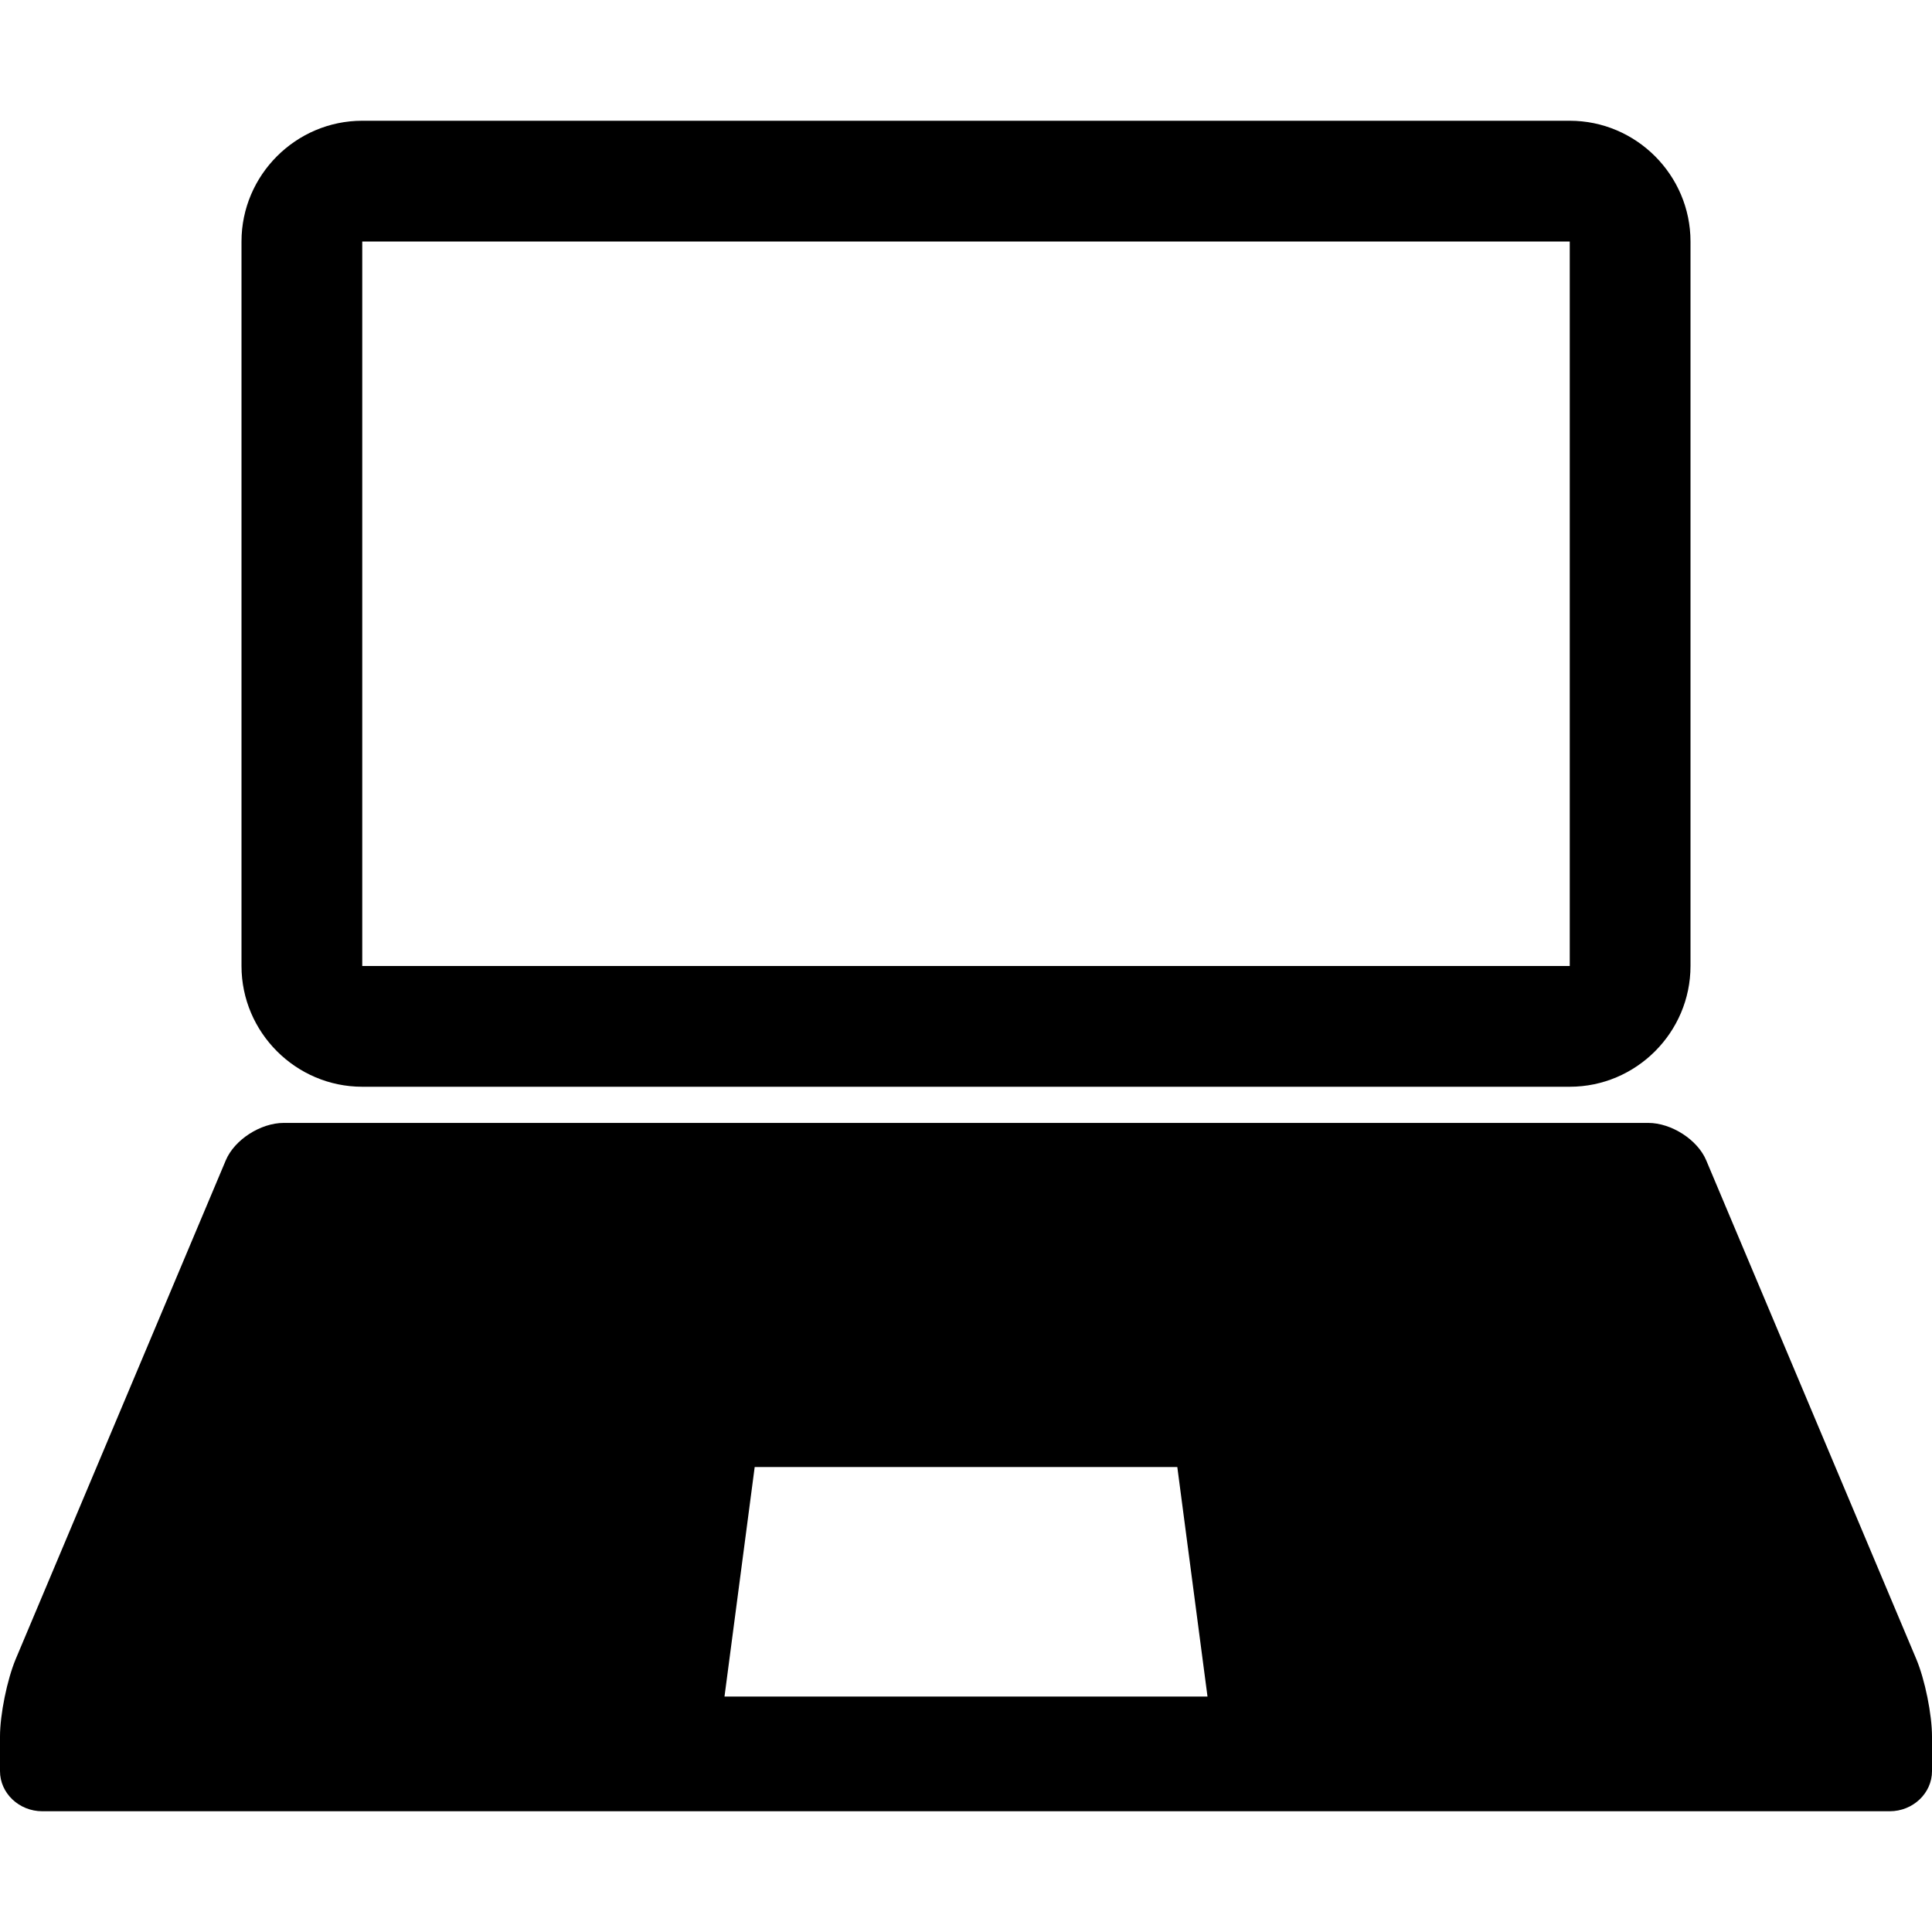 <?xml version="1.0" encoding="utf-8"?>
<!-- Generator: Adobe Illustrator 16.0.1, SVG Export Plug-In . SVG Version: 6.00 Build 0)  -->
<!DOCTYPE svg PUBLIC "-//W3C//DTD SVG 1.1//EN" "http://www.w3.org/Graphics/SVG/1.1/DTD/svg11.dtd">
<svg version="1.1" id="Layer_1" xmlns="http://www.w3.org/2000/svg" xmlns:xlink="http://www.w3.org/1999/xlink" x="0px" y="0px"
	 width="32px" height="32px" viewBox="0 0 32 32" enable-background="new 0 0 32 32" xml:space="preserve">
<g>
	<path d="M6,18h20c1.1,0,2-0.9,2-2V4c0-1.1-0.9-2-2-2H6C4.901,2,4,2.9,4,4v12C4,17.1,4.901,18,6,18z M6,4h20v12H6V4z"/>
	<path d="M31.74,27.48l-3.48-8.262c-0.143-0.34-0.575-0.619-0.96-0.619H4.7c-0.385,0-0.817,0.279-0.96,0.619L0.26,27.48
		C0.118,27.82,0,28.396,0,28.762v0.574C0,29.701,0.316,30,0.7,30h30.6c0.385,0,0.7-0.299,0.7-0.664v-0.574
		C32,28.396,31.883,27.82,31.74,27.48z M12,28.1l0.5-3.801h7L20,28.1H12z"/>
</g>
</svg>
